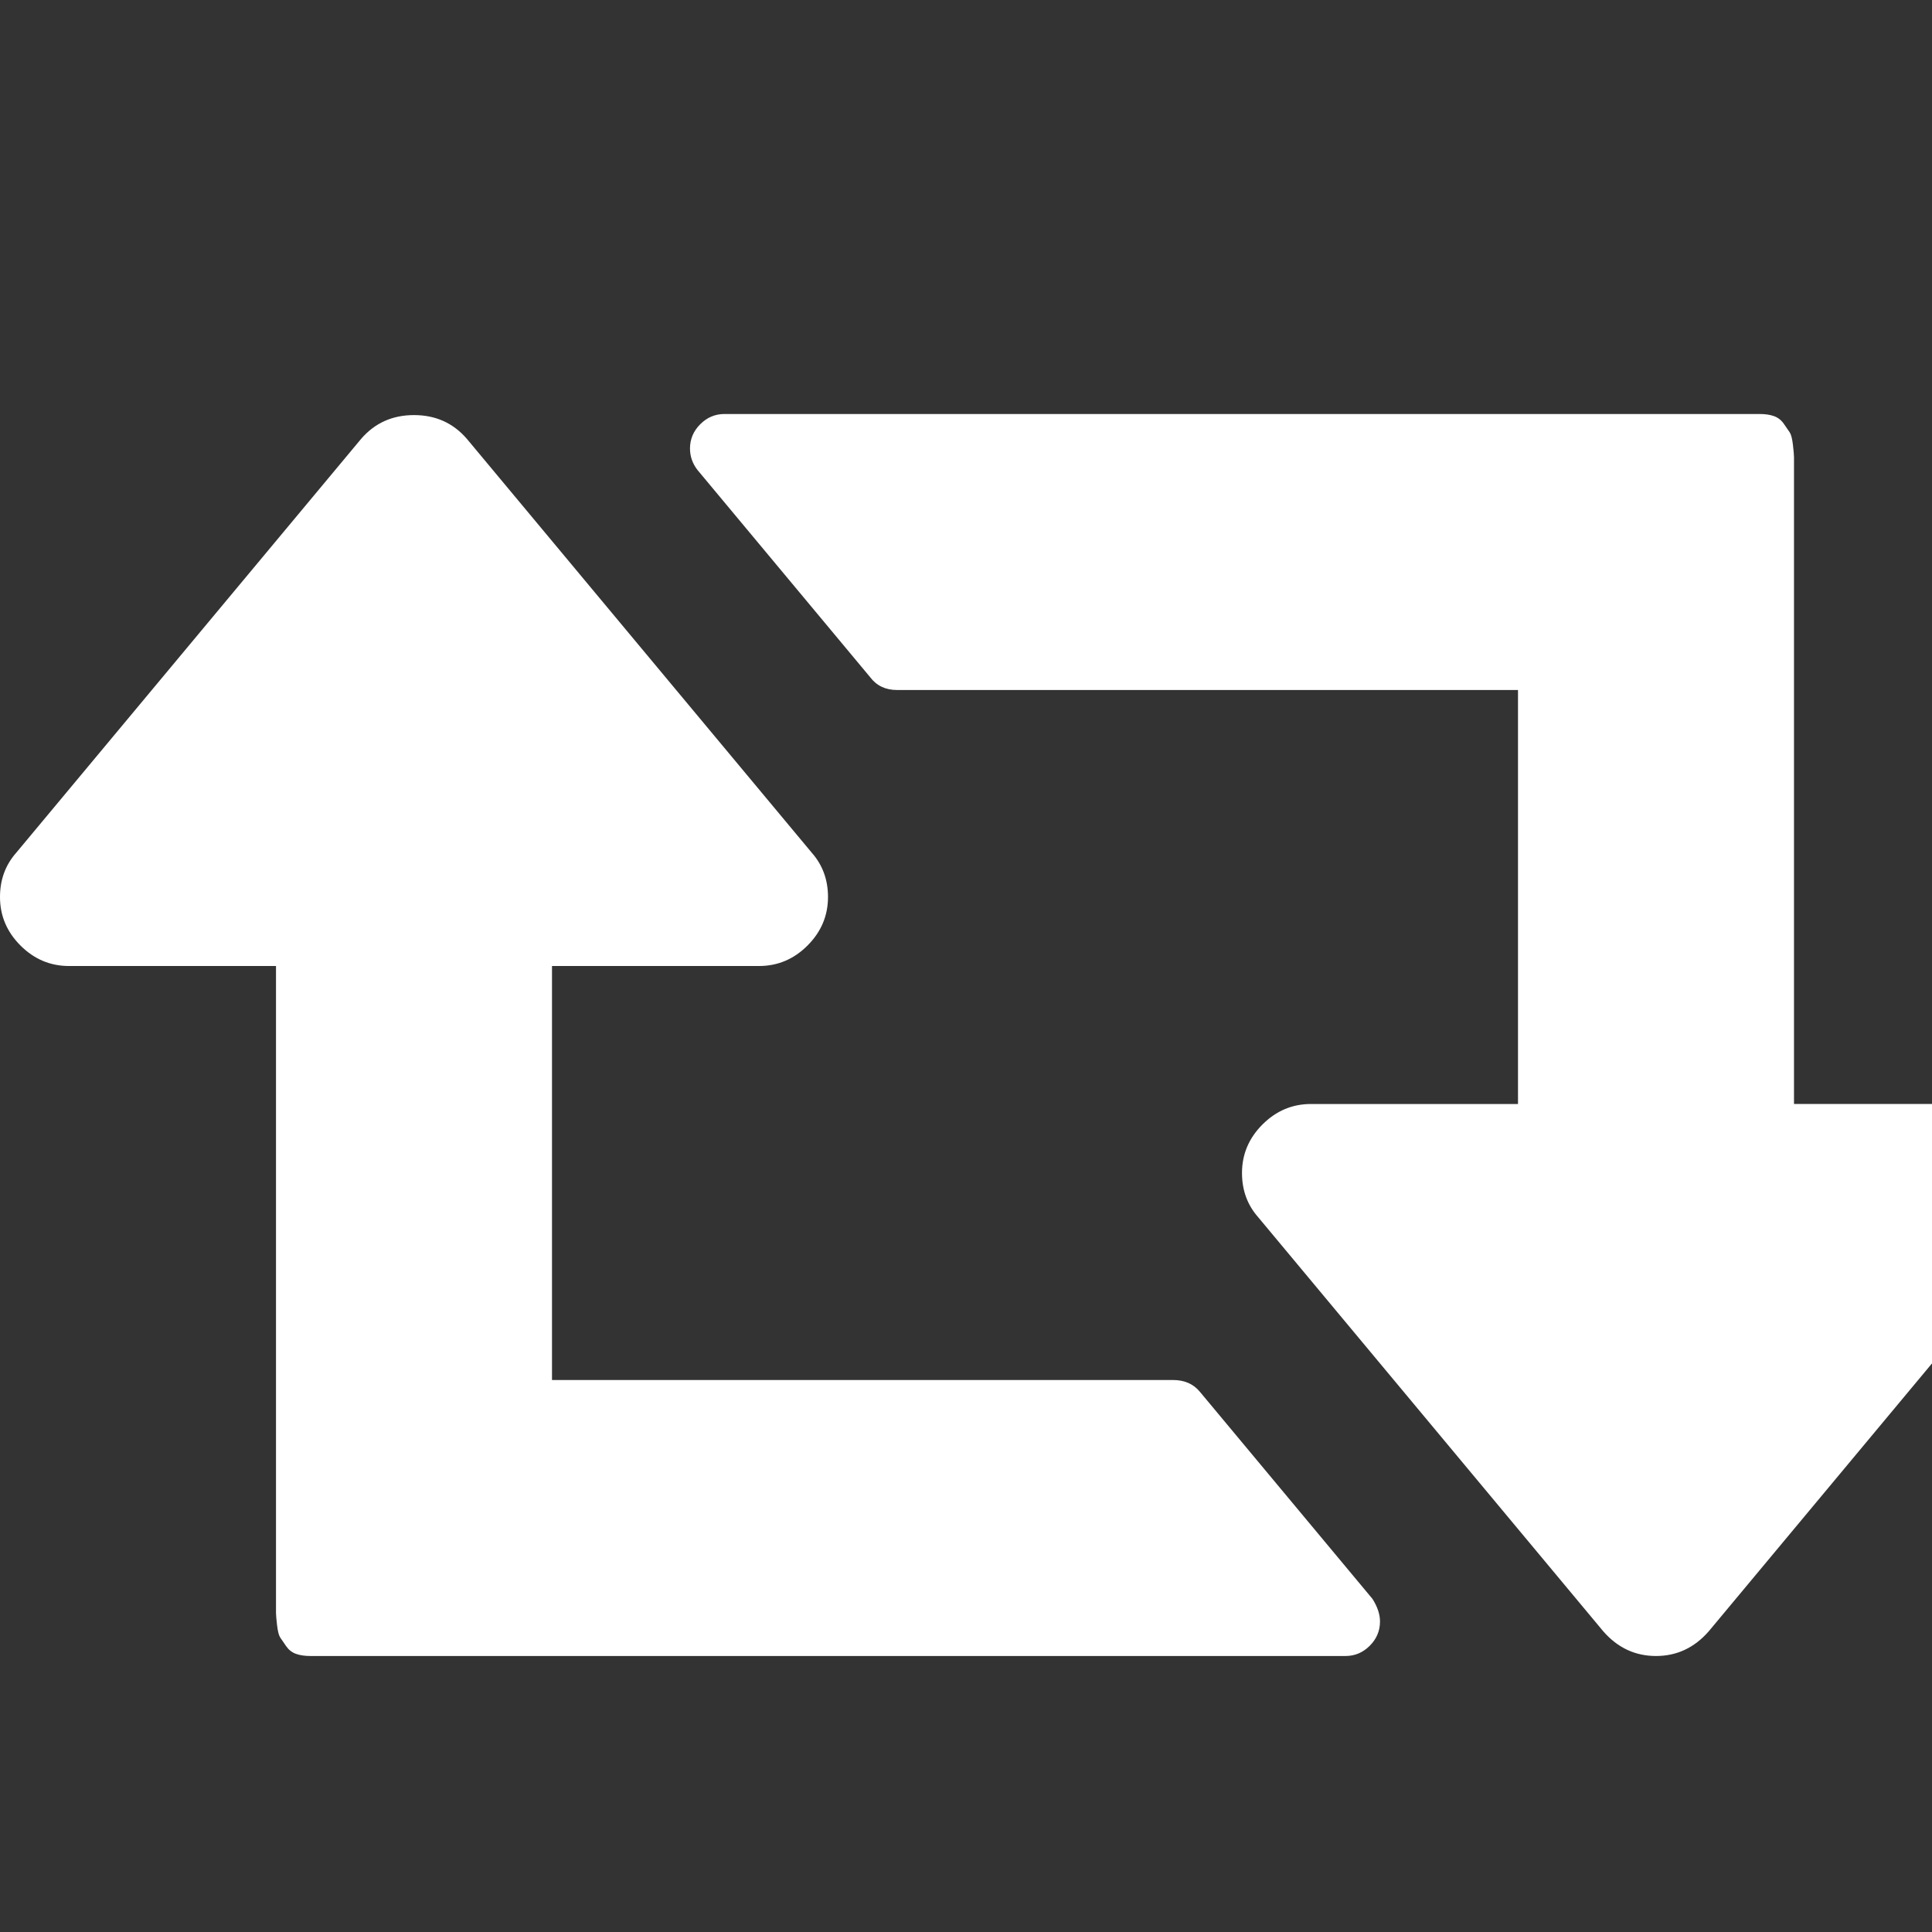 <?xml version="1.0" encoding="utf-8"?>
<!DOCTYPE svg PUBLIC "-//W3C//DTD SVG 1.1 Tiny//EN" "http://www.w3.org/Graphics/SVG/1.1/DTD/svg11-tiny.dtd">
<svg version="1.1" baseProfile="tiny" id="Layer_1" xmlns="http://www.w3.org/2000/svg" xmlns:xlink="http://www.w3.org/1999/xlink" x="0px" y="0px" width="16px" height="16px" viewBox="0 0 500 500" xml:space="preserve">
	<rect x="0" y="0" width="500" height="500" fill="#333333" stroke="none"/>
	<path d="M357.143 419.643q0 3.627-2.651 6.278t-6.278 2.651h-267.857q-2.232 0-3.767-0.558t-2.511-1.953-1.535-2.232-0.837-3.208-0.279-3.208v-167.411h-53.571q-7.254 0-12.556-5.301t-5.301-12.556q0-6.696 4.185-11.44l89.286-107.143q5.301-6.138 13.672-6.138t13.672 6.138l89.286 107.143q4.185 4.743 4.185 11.44 0 7.254-5.301 12.556t-12.556 5.301h-53.571v107.143h160.714q4.464 0 6.976 3.069l44.643 53.571q1.953 3.069 1.953 5.859zM535.714 303.571q0 6.696-4.185 11.44l-89.286 107.143q-5.581 6.417-13.672 6.417t-13.672-6.417l-89.286-107.143q-4.185-4.743-4.185-11.44 0-7.254 5.301-12.556t12.556-5.301h53.571v-107.143h-160.714q-4.464 0-6.976-3.348l-44.643-53.571q-1.953-2.511-1.953-5.581 0-3.627 2.651-6.278t6.278-2.651h267.857q2.232 0 3.767 0.558t2.511 1.953 1.535 2.232 0.837 3.208 0.279 3.208v167.411h53.571q7.254 0 12.556 5.301t5.301 12.556z" fill="#ffffff" />
</svg>

